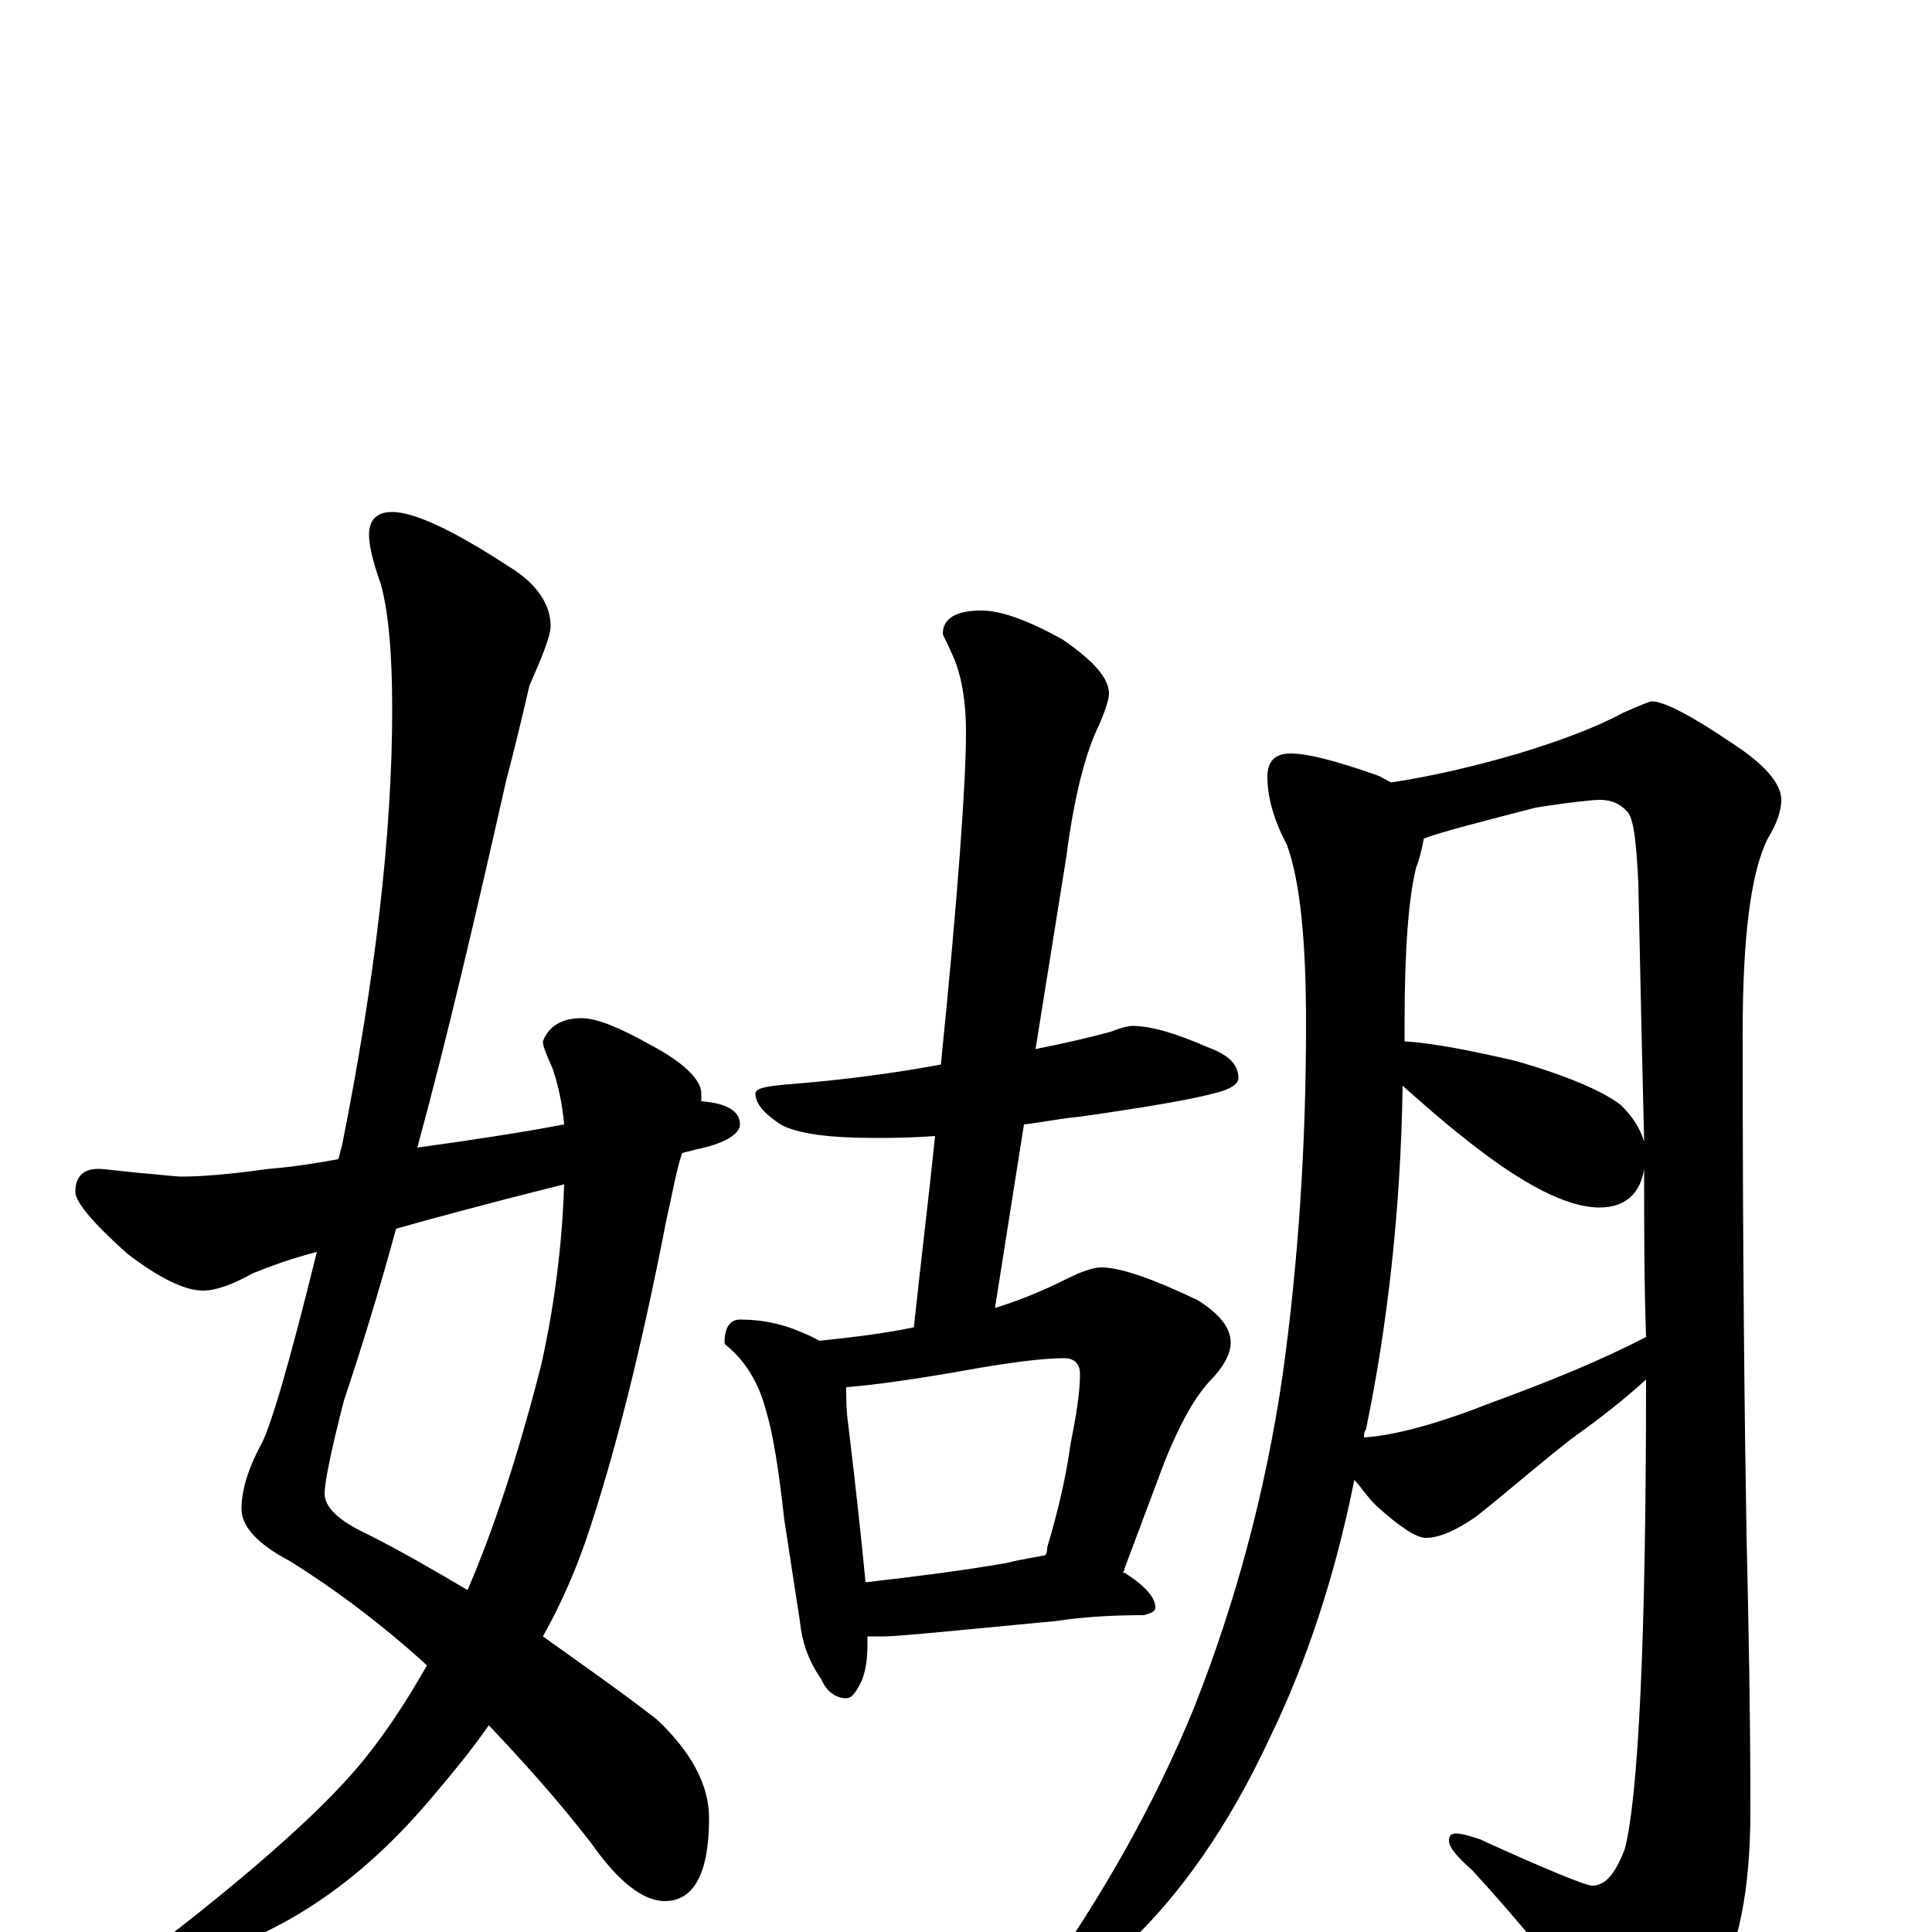 <?xml version="1.0" encoding="utf-8" ?>
<!DOCTYPE svg PUBLIC "-//W3C//DTD SVG 1.1//EN" "http://www.w3.org/Graphics/SVG/1.1/DTD/svg11.dtd">
<svg version="1.1" id="Layer_1" xmlns="http://www.w3.org/2000/svg" xmlns:xlink="http://www.w3.org/1999/xlink" x="0px" y="145px" width="1000px" height="1000px" viewBox="0 0 1000 1000" enable-background="new 0 0 1000 1000" xml:space="preserve">
<g id="Layer_1">
<path id="glyph" transform="matrix(1 0 0 -1 0 1000)" d="M203,735C214,735 234,726 263,707C278,698 285,687 285,676C285,671 281,661 274,645C271,632 267,615 262,596C246,525 231,461 216,406C245,410 271,414 292,418C291,429 289,438 286,447C283,454 281,458 281,461C284,469 291,473 301,473C309,473 321,468 337,459C354,450 363,441 363,434C363,433 363,431 363,430C376,429 383,425 383,418C383,413 375,408 360,405C357,404 355,404 353,403C350,394 348,382 345,369C332,302 318,246 303,202C297,185 290,169 281,153C302,138 322,124 340,110C358,93 367,76 367,59C367,30 359,16 344,16C333,16 320,26 306,46C289,68 271,88 253,107C244,94 234,82 223,69C190,30 154,4 113,-10C98,-15 86,-18 78,-19C73,-19 70,-18 70,-15C70,-13 75,-9 85,-4C133,33 166,63 184,84C197,99 209,117 221,138C198,159 174,177 150,192C133,201 125,210 125,219C125,228 128,239 135,252C140,261 150,295 164,352C152,349 141,345 131,341C120,335 112,332 105,332C96,332 83,338 66,351C48,367 39,378 39,383C39,391 43,395 51,395C54,395 61,394 71,393C83,392 91,391 94,391C103,391 118,392 139,395C152,396 164,398 175,400C176,402 176,404 177,407C194,492 203,568 203,633C203,662 201,684 197,698C193,709 191,718 191,723C191,731 195,735 203,735M292,387C248,376 219,368 205,364C196,331 187,302 178,275C171,248 168,232 168,227C168,220 175,213 190,206C208,197 225,187 242,177C255,207 268,246 280,293C287,324 291,356 292,387M586,469C596,469 609,465 625,458C636,454 641,449 641,442C641,439 637,436 628,434C617,431 594,427 559,422C548,421 539,419 530,418l-15,-95C528,327 540,332 552,338C560,342 566,344 570,344C580,344 597,338 620,327C631,320 637,313 637,305C637,299 633,292 626,285C617,275 610,261 603,244l-21,-56C582,187 582,187 581,186l1,0C593,179 598,173 598,168C598,166 596,165 592,164C575,164 560,163 547,161l-63,-6C472,154 463,153 457,153C454,153 452,153 449,153C449,152 449,150 449,149C449,141 448,135 446,130C443,124 441,121 438,121C433,121 428,124 425,131C418,141 415,151 414,161l-8,52C403,240 400,258 397,268C394,280 389,291 380,300C377,303 375,304 375,305C375,313 378,317 383,317C394,317 403,315 411,312C416,310 421,308 424,306C443,308 459,310 473,313C477,350 481,383 484,412C470,411 460,411 453,411C430,411 413,413 404,418C395,424 391,429 391,434C391,437 398,438 411,439C435,441 460,444 487,449C496,538 500,596 500,621C500,636 498,650 493,661C490,668 488,671 488,672C488,680 495,684 508,684C518,684 532,679 550,669C566,658 574,649 574,641C574,638 572,632 569,625C562,611 556,588 552,557l-16,-100C551,460 564,463 575,466C580,468 584,469 586,469M448,181C474,184 498,187 521,191C529,193 536,194 541,195C542,196 542,198 542,199C548,219 552,237 554,252C557,267 559,279 559,289C559,294 556,297 551,297C540,297 525,295 507,292C474,286 451,283 438,282C438,276 438,270 439,263C443,230 446,202 448,181M668,610C677,610 692,606 712,599C715,598 718,596 720,595C740,598 762,603 786,610C809,617 827,624 840,631C849,635 854,637 855,637C861,637 875,630 897,615C914,604 922,594 922,586C922,581 920,574 915,566C906,548 902,514 902,465C902,350 903,263 904,206C905,162 906,114 906,63C906,22 900,-9 887,-31C872,-54 859,-66 848,-66C843,-66 837,-61 831,-52C808,-21 785,7 762,32C754,39 750,44 750,47C750,50 751,51 754,51C756,51 760,50 766,48C801,32 821,24 824,24C831,24 836,30 841,43C848,70 852,151 852,286C840,275 827,265 813,255C794,240 778,226 764,215C754,208 745,204 738,204C733,204 724,210 712,221C707,226 704,231 701,234C691,184 676,139 657,100C636,55 611,19 582,-8C555,-31 538,-43 531,-43C528,-43 527,-42 527,-39C527,-37 530,-34 537,-29C571,19 598,67 618,116C639,169 655,227 664,289C672,347 676,407 676,470C676,513 673,544 666,563C659,576 656,588 656,598C656,606 660,610 668,610M706,256C722,257 744,263 772,274C802,285 829,296 852,308C851,335 851,364 851,395C849,382 841,375 828,375C811,375 788,387 759,410C745,421 734,431 726,438C725,373 718,313 707,260C706,259 706,257 706,256M727,461C743,460 762,456 784,451C812,443 830,435 839,428C845,422 849,416 851,409C850,450 849,494 848,543C847,562 846,574 843,579C839,584 834,586 828,586C825,586 814,585 795,582C768,575 748,570 737,566C736,561 735,556 733,551C729,535 727,508 727,470C727,467 727,464 727,461z"/>
</g>
</svg>
